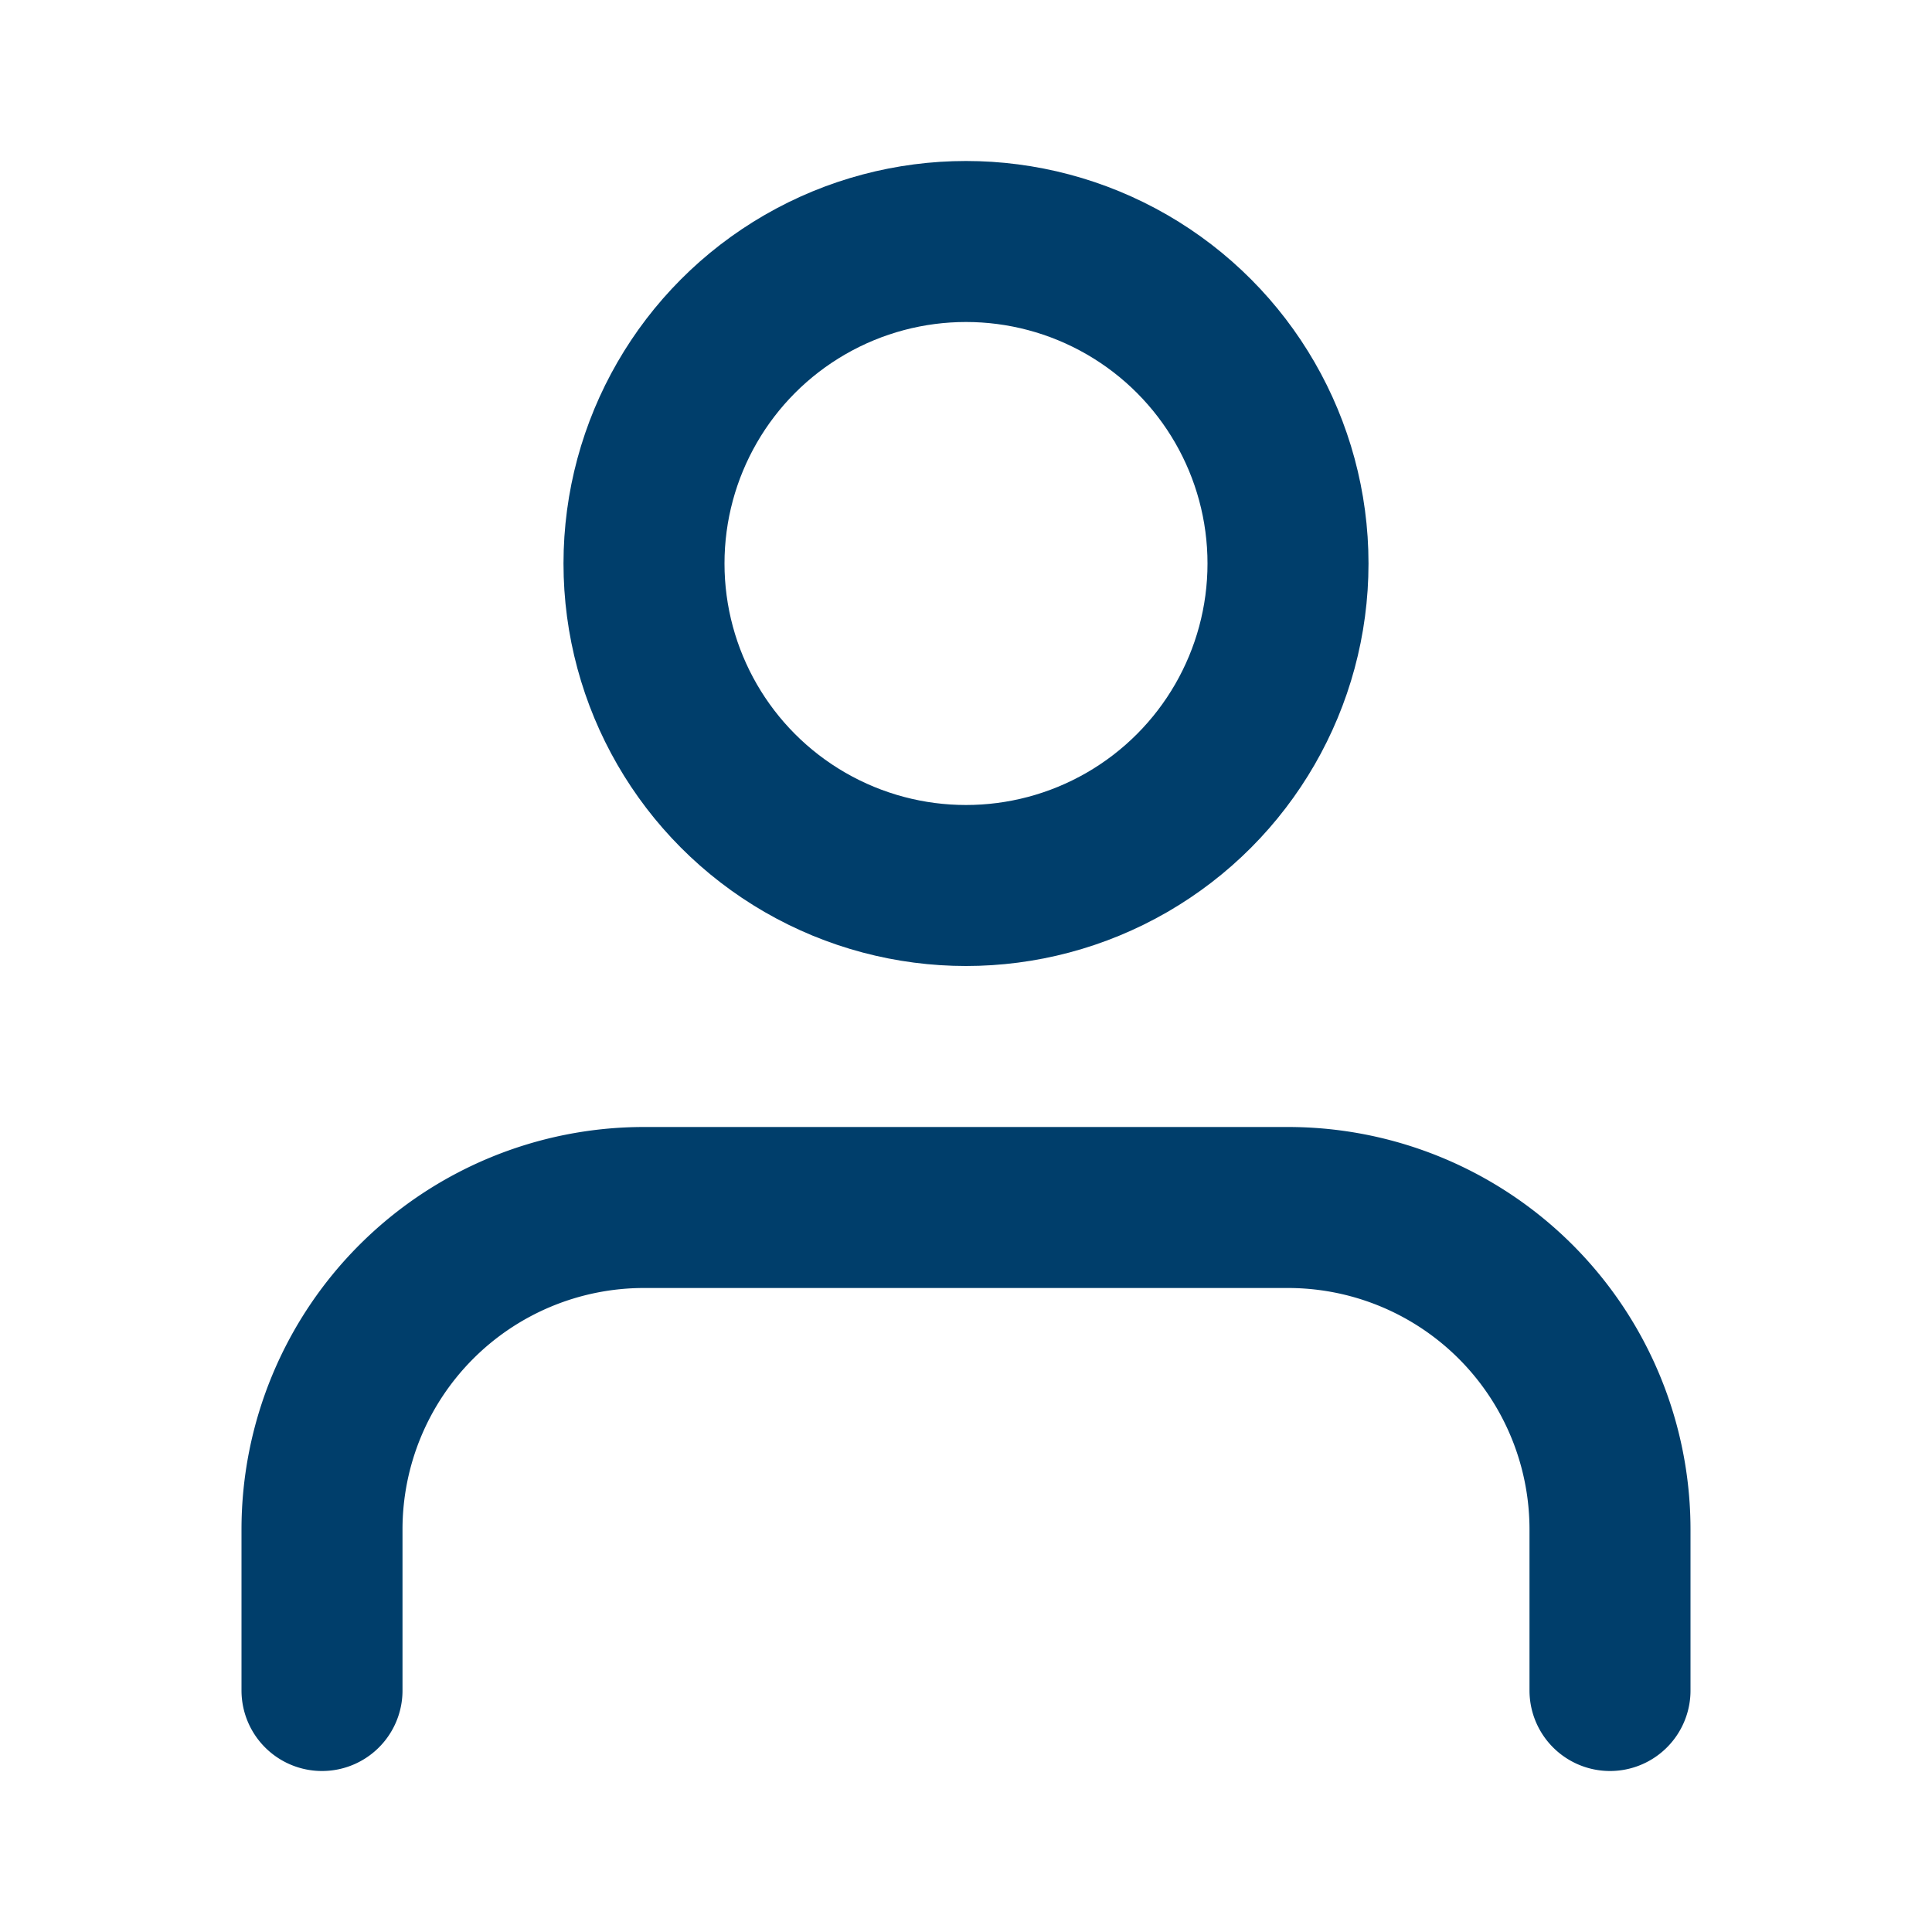 <svg xmlns="http://www.w3.org/2000/svg" width="24" height="24" viewBox="0 0 24 24" fill="none" stroke="#003E6B" stroke-width="2" stroke-linecap="round" stroke-linejoin="round">
  <path d="M20 21v-2a4 4 0 0 0-4-4H8a4 4 0 0 0-4 4v2"/>
  <circle cx="12" cy="7" r="4"/>
</svg>